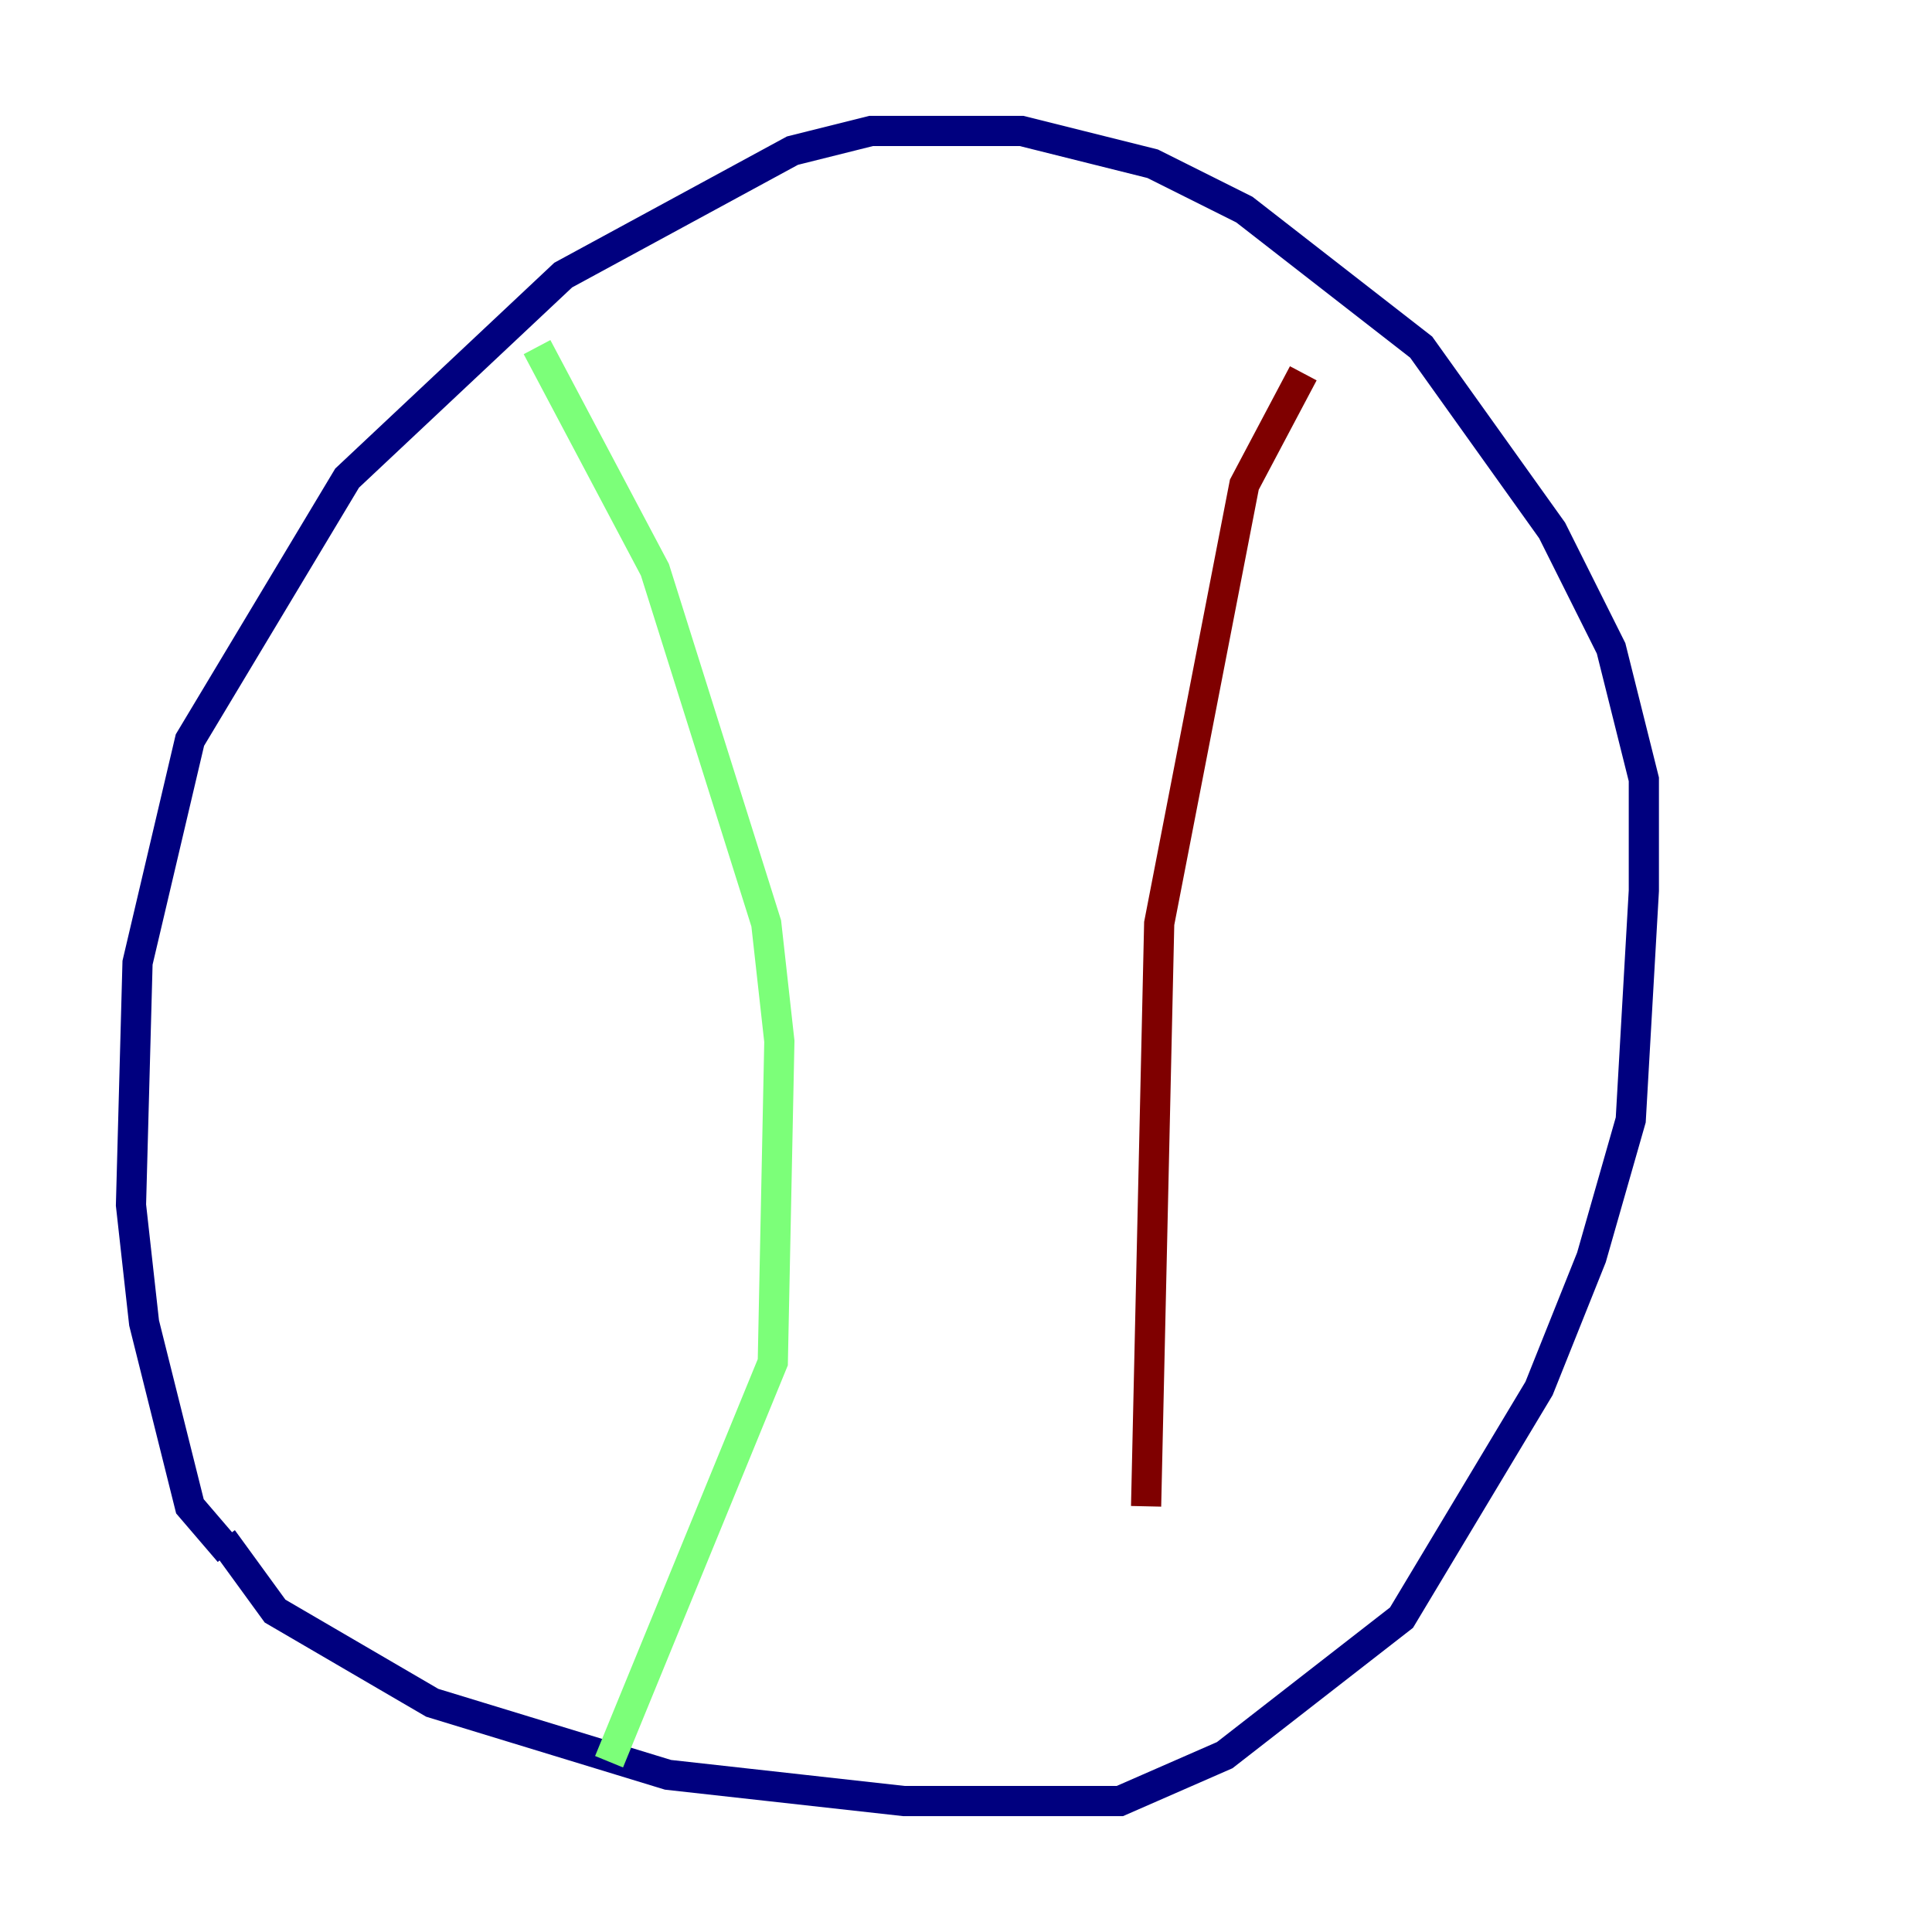 <?xml version="1.0" encoding="utf-8" ?>
<svg baseProfile="tiny" height="128" version="1.2" viewBox="0,0,128,128" width="128" xmlns="http://www.w3.org/2000/svg" xmlns:ev="http://www.w3.org/2001/xml-events" xmlns:xlink="http://www.w3.org/1999/xlink"><defs /><polyline fill="none" points="14.752,101.966 18.224,106.739 28.637,112.814 44.258,117.586 59.878,119.322 74.197,119.322 81.139,116.285 92.854,107.173 101.966,91.986 105.437,83.308 108.041,74.197 108.909,59.01 108.909,51.634 106.739,42.956 102.834,35.146 94.156,22.997 82.441,13.885 76.366,10.848 67.688,8.678 57.709,8.678 52.502,9.98 37.315,18.224 22.997,31.675 12.583,49.031 9.112,63.783 8.678,79.837 9.546,87.647 12.583,99.797 15.186,102.834" stroke="#00007f" stroke-width="2" /><polyline fill="none" points="35.58,22.997 43.39,37.749 50.766,61.18 51.634,68.99 51.2,90.251 40.352,116.719" stroke="#7cff79" stroke-width="2" /><polyline fill="none" points="86.346,24.732 82.441,32.108 76.8,61.18 75.932,99.797" stroke="#7f0000" stroke-width="2" /></svg>